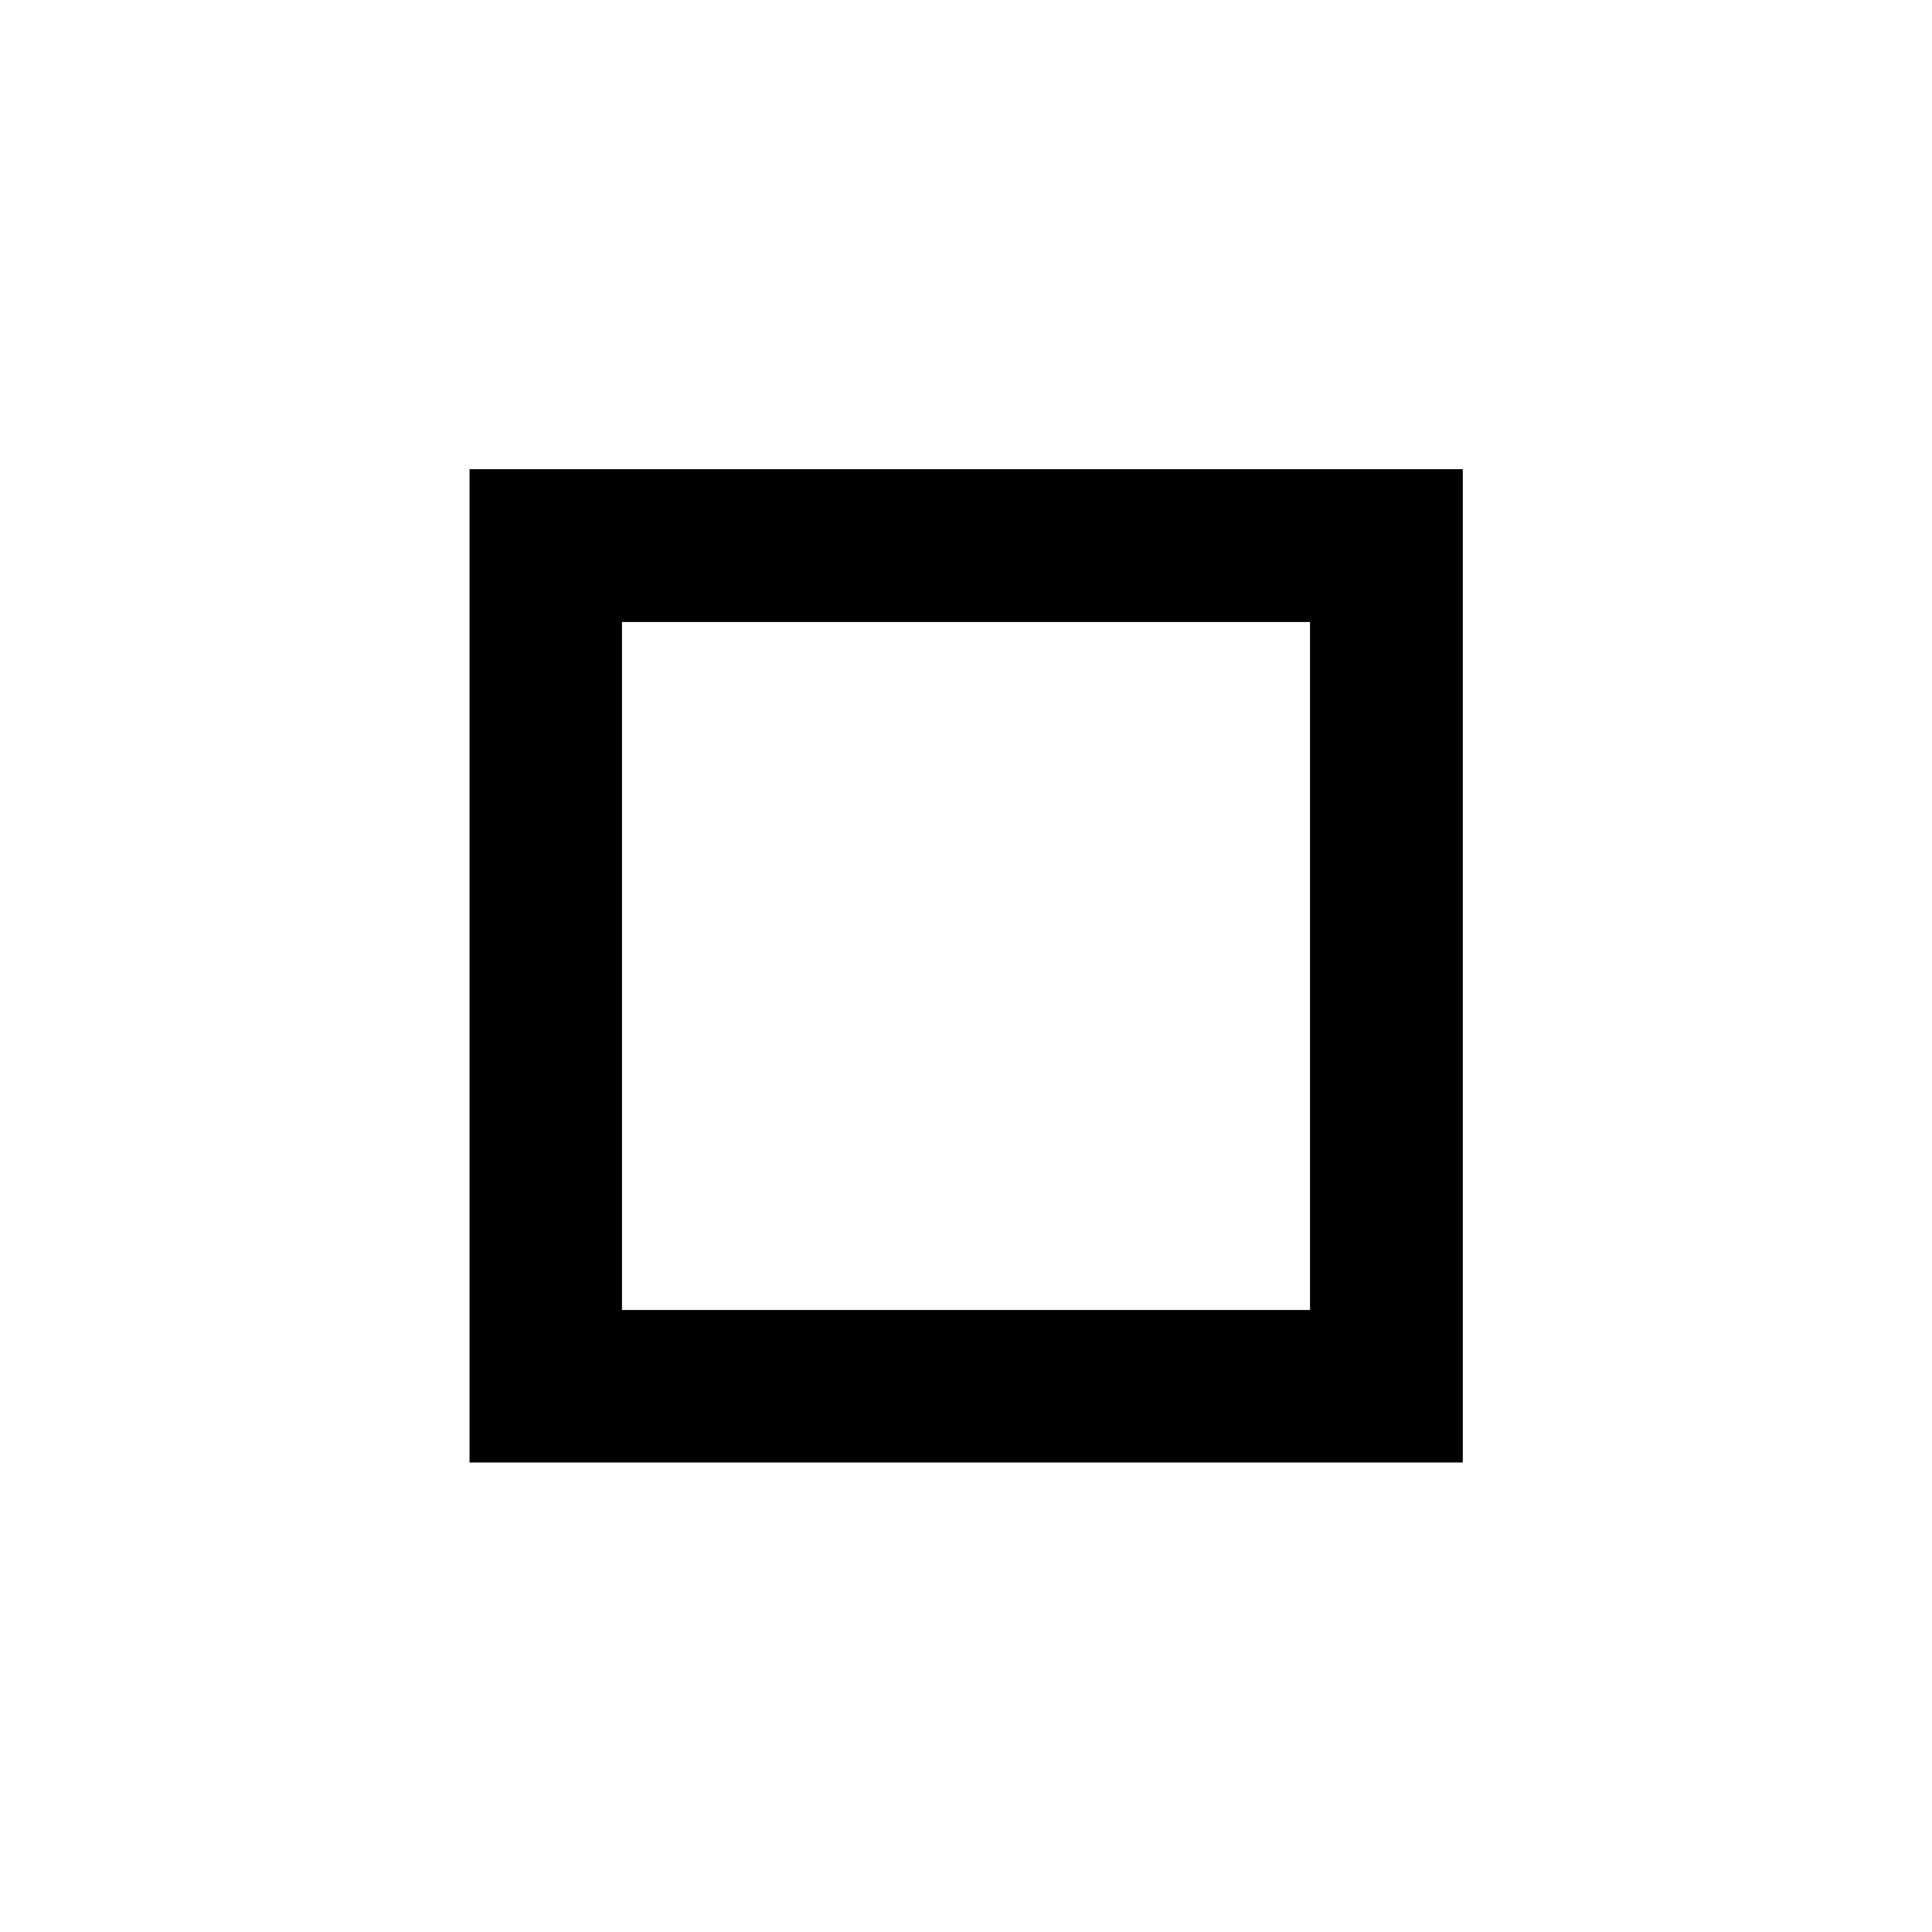 <svg xmlns="http://www.w3.org/2000/svg" height="40" viewBox="0 -960 960 960" width="40"><path d="M309.058-650.942v341.884-341.884Zm-75.754 417.638v-493.551h493.551v493.551H233.304Zm75.754-75.754h341.884v-341.884H309.058v341.884Z"/></svg>